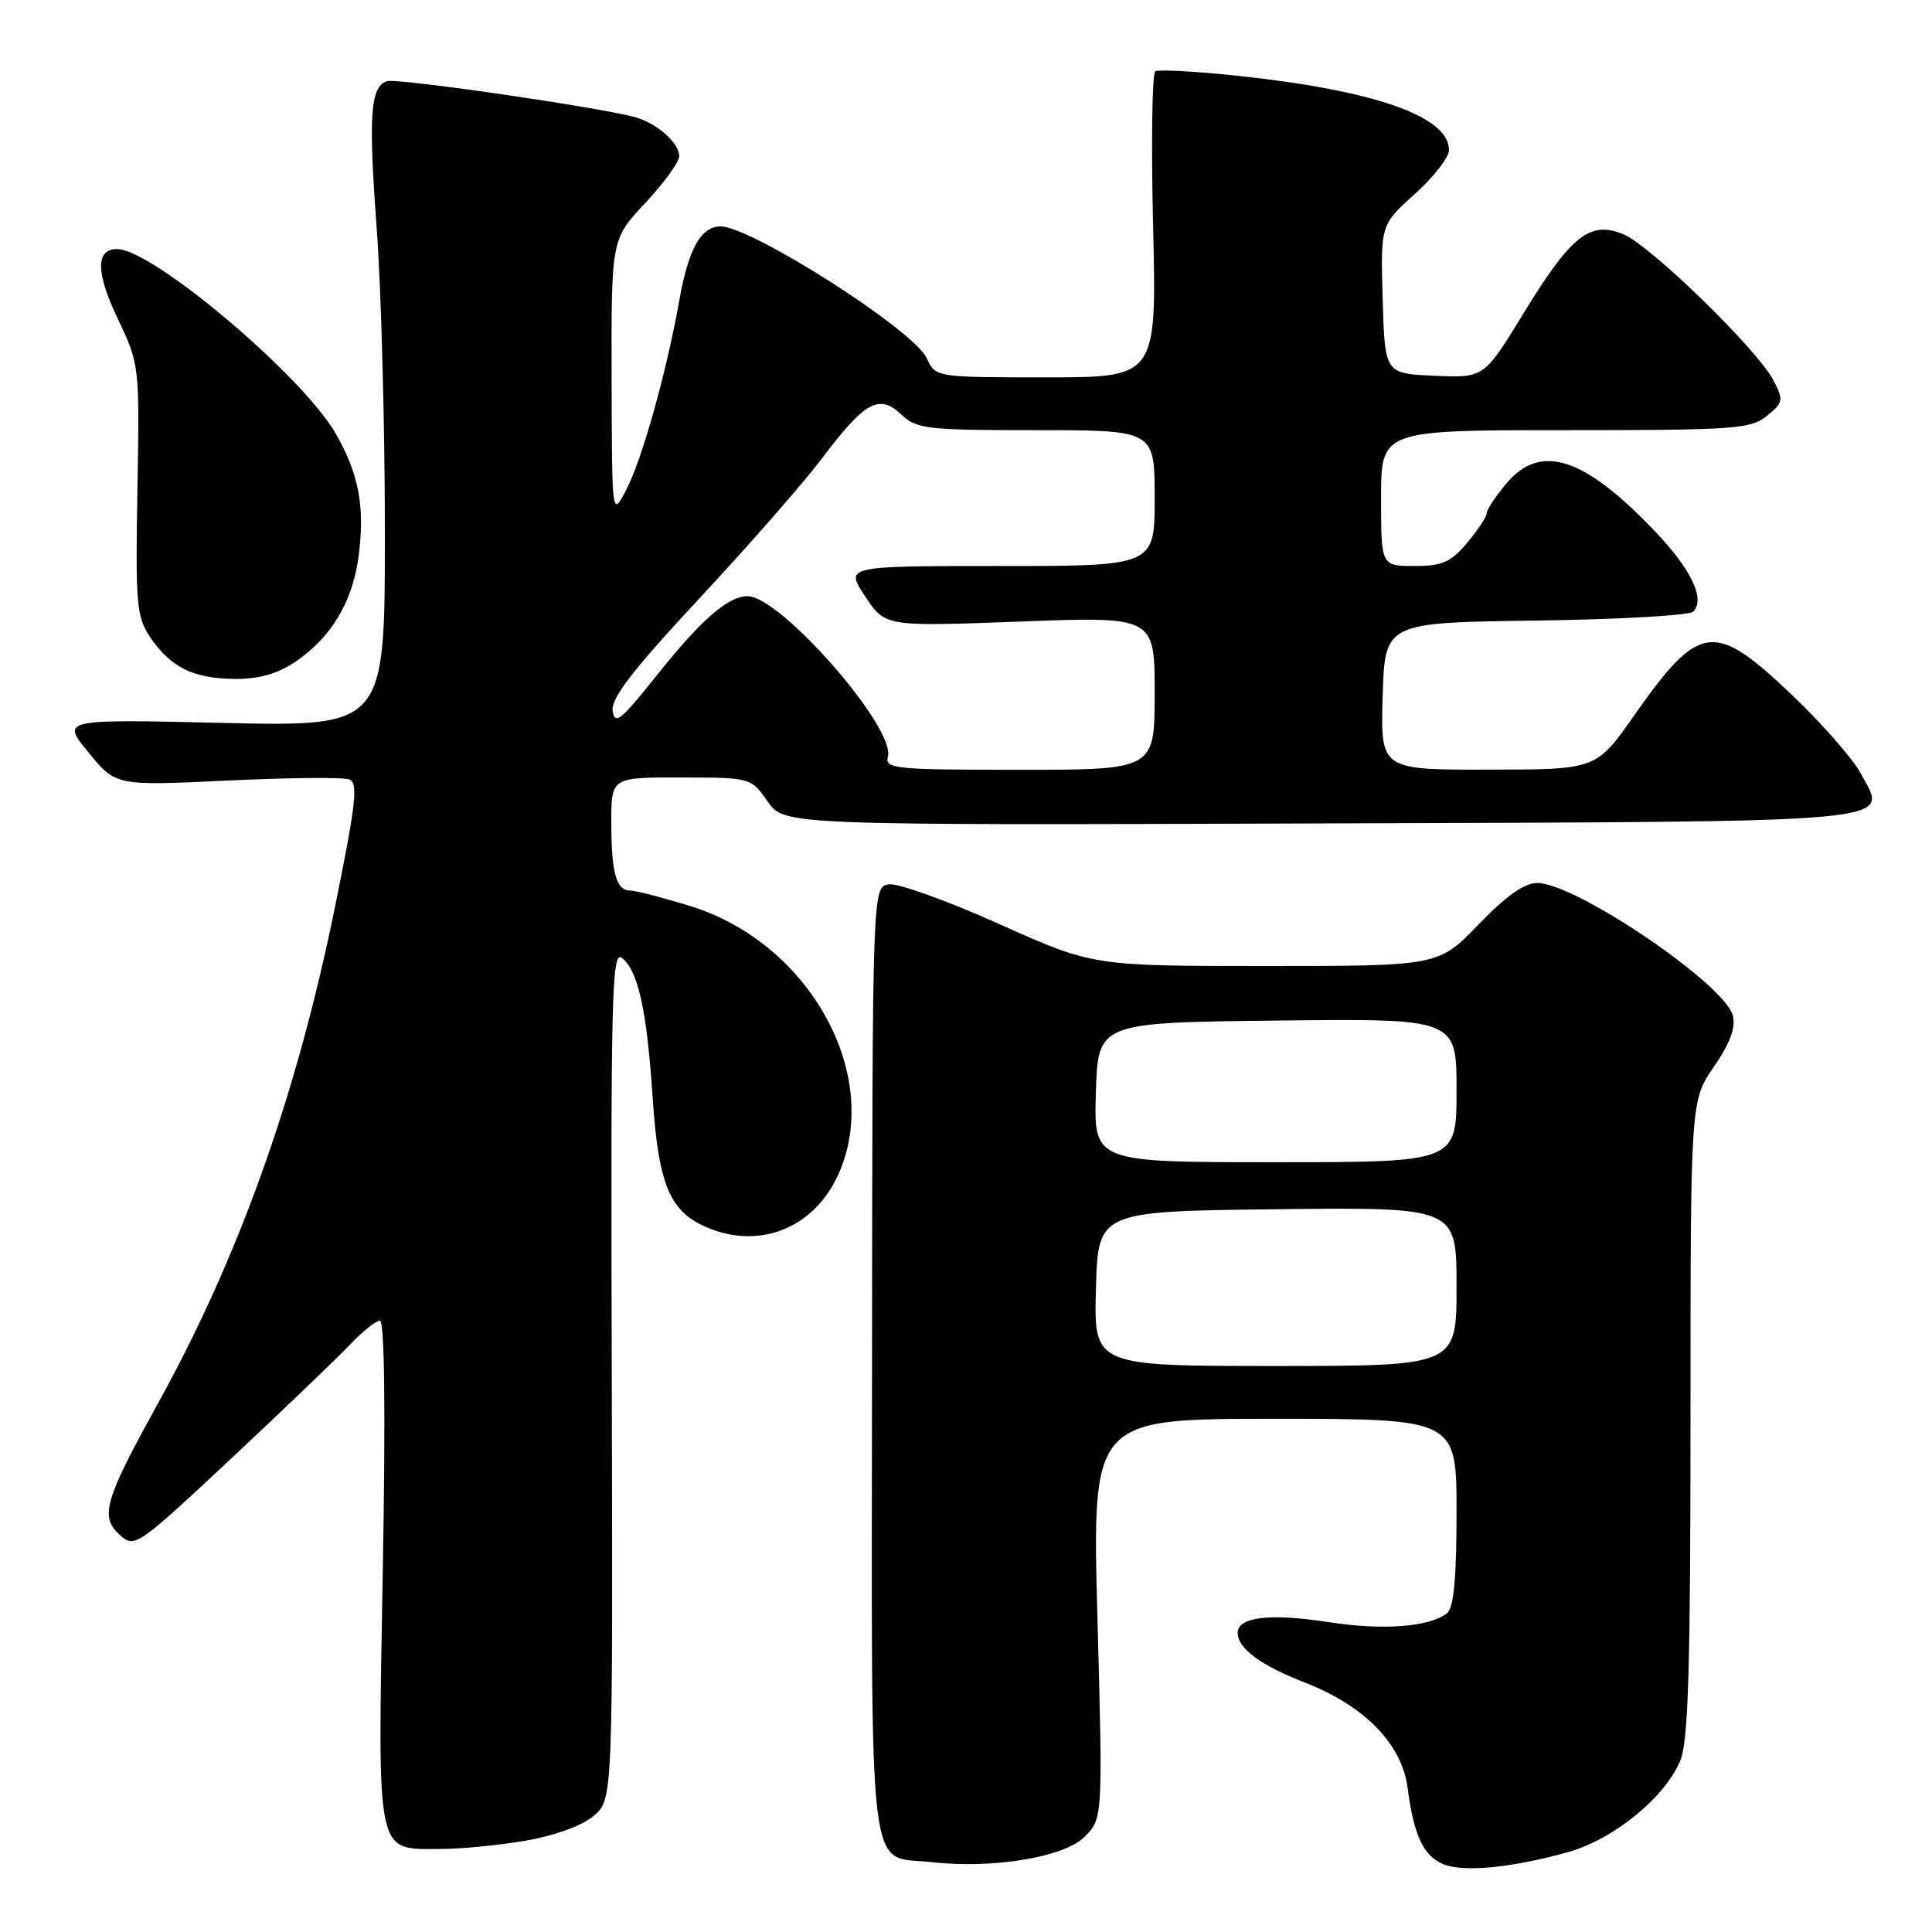 <?xml version="1.0" encoding="UTF-8" standalone="no"?>
<!DOCTYPE svg PUBLIC "-//W3C//DTD SVG 1.1//EN" "http://www.w3.org/Graphics/SVG/1.1/DTD/svg11.dtd" >
<svg xmlns="http://www.w3.org/2000/svg" xmlns:xlink="http://www.w3.org/1999/xlink" version="1.1" viewBox="0 0 256 256">
 <g >
 <path fill="currentColor"
d=" M 207.79 245.41 C 213.85 243.70 220.59 238.20 222.65 233.28 C 223.71 230.76 224.00 221.00 224.00 187.96 C 224.00 145.86 224.00 145.86 227.09 141.37 C 229.24 138.24 230.01 136.17 229.61 134.57 C 228.57 130.42 208.76 117.00 203.69 117.00 C 201.99 117.00 199.53 118.74 195.91 122.50 C 190.61 128.00 190.61 128.00 167.70 128.00 C 144.79 128.00 144.79 128.00 132.39 122.43 C 125.57 119.37 119.00 117.01 117.79 117.18 C 115.60 117.50 115.60 117.50 115.55 180.32 C 115.49 251.14 114.86 245.78 123.40 246.74 C 131.54 247.66 140.99 246.10 143.71 243.39 C 146.13 240.96 146.13 240.96 145.42 214.48 C 144.70 188.00 144.70 188.00 168.85 188.00 C 193.00 188.00 193.00 188.00 193.00 200.38 C 193.00 209.08 192.63 213.05 191.75 213.75 C 189.43 215.59 183.25 216.06 176.03 214.94 C 168.29 213.74 164.00 214.25 164.00 216.36 C 164.00 218.43 167.01 220.65 173.00 222.99 C 180.84 226.05 185.77 231.12 186.52 236.92 C 187.35 243.23 188.59 245.89 191.24 247.01 C 193.90 248.12 200.38 247.49 207.79 245.41 Z  M 69.75 243.88 C 73.59 243.21 77.17 241.90 78.69 240.59 C 81.21 238.42 81.21 238.42 81.06 182.05 C 80.92 131.37 81.06 125.80 82.44 126.95 C 84.59 128.73 85.70 133.84 86.48 145.44 C 87.26 157.07 88.75 160.58 93.77 162.68 C 100.73 165.59 107.87 162.69 111.06 155.67 C 117.01 142.57 107.34 124.96 91.49 120.07 C 87.81 118.93 84.21 118.00 83.50 118.00 C 81.65 118.00 81.00 115.64 81.00 108.92 C 81.00 103.00 81.00 103.00 90.25 103.02 C 99.49 103.03 99.50 103.04 101.71 106.19 C 103.91 109.35 103.91 109.35 174.71 109.11 C 253.70 108.84 250.16 109.17 246.54 102.45 C 245.49 100.50 241.34 95.78 237.31 91.95 C 227.09 82.24 225.16 82.51 216.48 94.88 C 211.50 101.97 211.50 101.97 197.21 101.98 C 182.93 102.00 182.93 102.00 183.21 92.25 C 183.50 82.50 183.50 82.50 203.47 82.23 C 214.46 82.08 223.85 81.55 224.35 81.05 C 226.01 79.39 224.10 75.41 219.13 70.23 C 209.79 60.49 204.11 58.70 199.59 64.08 C 198.17 65.77 197.00 67.53 197.00 68.00 C 197.00 68.47 195.83 70.23 194.41 71.92 C 192.24 74.50 191.11 75.00 187.41 75.00 C 183.00 75.00 183.00 75.00 183.00 66.00 C 183.00 57.00 183.00 57.00 207.39 57.00 C 229.83 57.00 231.97 56.85 234.12 55.11 C 236.31 53.33 236.36 53.04 234.98 50.38 C 232.83 46.28 218.72 32.54 215.10 31.04 C 210.68 29.21 208.19 31.19 201.86 41.54 C 196.64 50.08 196.64 50.08 190.07 49.79 C 183.50 49.50 183.50 49.50 183.21 39.65 C 182.93 29.79 182.93 29.79 187.46 25.72 C 189.96 23.47 192.00 20.85 192.00 19.89 C 192.00 15.40 182.08 11.94 163.68 10.01 C 158.27 9.44 153.50 9.19 153.08 9.45 C 152.66 9.71 152.53 18.94 152.79 29.96 C 153.27 50.00 153.27 50.00 138.62 50.00 C 123.96 50.00 123.96 50.00 122.80 47.46 C 121.12 43.77 99.57 30.00 95.47 30.00 C 92.90 30.00 91.23 32.97 90.03 39.70 C 88.29 49.45 85.07 60.94 82.93 65.00 C 81.09 68.50 81.09 68.50 81.04 50.10 C 81.00 31.71 81.00 31.71 85.50 26.90 C 87.98 24.25 90.00 21.46 90.00 20.70 C 90.00 18.98 87.21 16.45 84.34 15.58 C 80.26 14.34 52.50 10.29 51.24 10.76 C 49.06 11.56 48.81 15.35 49.92 30.32 C 50.51 38.33 51.00 56.44 51.00 70.58 C 51.00 96.28 51.00 96.28 29.55 95.79 C 8.10 95.29 8.10 95.29 11.73 99.71 C 15.35 104.13 15.35 104.13 30.10 103.43 C 38.21 103.04 45.49 102.97 46.28 103.28 C 47.48 103.74 47.17 106.50 44.39 120.16 C 39.31 145.14 31.69 166.50 20.91 186.00 C 13.83 198.81 13.20 200.97 15.88 203.39 C 17.84 205.16 18.14 204.95 30.69 193.21 C 37.73 186.62 44.82 179.82 46.44 178.11 C 48.05 176.40 49.81 175.00 50.34 175.00 C 50.96 175.00 51.10 187.02 50.72 208.24 C 50.04 246.45 49.74 245.00 58.32 245.00 C 61.08 245.00 66.22 244.50 69.75 243.88 Z  M 39.08 87.73 C 43.92 84.46 46.77 79.69 47.54 73.55 C 48.35 67.04 47.54 62.78 44.47 57.43 C 40.07 49.77 20.19 33.00 15.52 33.00 C 12.65 33.00 12.68 36.10 15.61 42.25 C 18.48 48.29 18.50 48.41 18.21 64.91 C 17.94 80.07 18.09 81.75 19.90 84.43 C 22.59 88.42 25.64 89.92 31.10 89.96 C 34.28 89.99 36.75 89.29 39.08 87.73 Z  M 145.22 170.75 C 145.50 160.50 145.50 160.50 169.25 160.23 C 193.00 159.96 193.00 159.96 193.00 170.48 C 193.00 181.00 193.00 181.00 168.97 181.00 C 144.93 181.00 144.93 181.00 145.22 170.75 Z  M 145.21 144.75 C 145.50 135.50 145.50 135.50 169.25 135.23 C 193.00 134.96 193.00 134.96 193.00 144.48 C 193.00 154.00 193.00 154.00 168.96 154.00 C 144.92 154.00 144.92 154.00 145.21 144.75 Z  M 117.65 100.25 C 118.65 96.40 103.43 79.00 99.05 79.00 C 96.44 79.00 92.84 82.17 86.83 89.73 C 82.29 95.43 81.45 96.10 81.18 94.21 C 80.94 92.53 83.78 88.84 92.72 79.24 C 99.25 72.23 106.55 63.89 108.95 60.70 C 114.59 53.21 116.48 52.16 119.41 54.91 C 121.46 56.85 122.79 57.00 137.31 57.00 C 153.00 57.00 153.00 57.00 153.00 66.00 C 153.00 75.00 153.00 75.00 132.49 75.00 C 111.97 75.00 111.97 75.00 114.63 79.01 C 117.28 83.03 117.28 83.03 135.14 82.36 C 153.00 81.69 153.00 81.69 153.00 91.84 C 153.00 102.00 153.00 102.00 135.09 102.00 C 118.53 102.00 117.22 101.87 117.65 100.25 Z "/>
</g>
</svg>